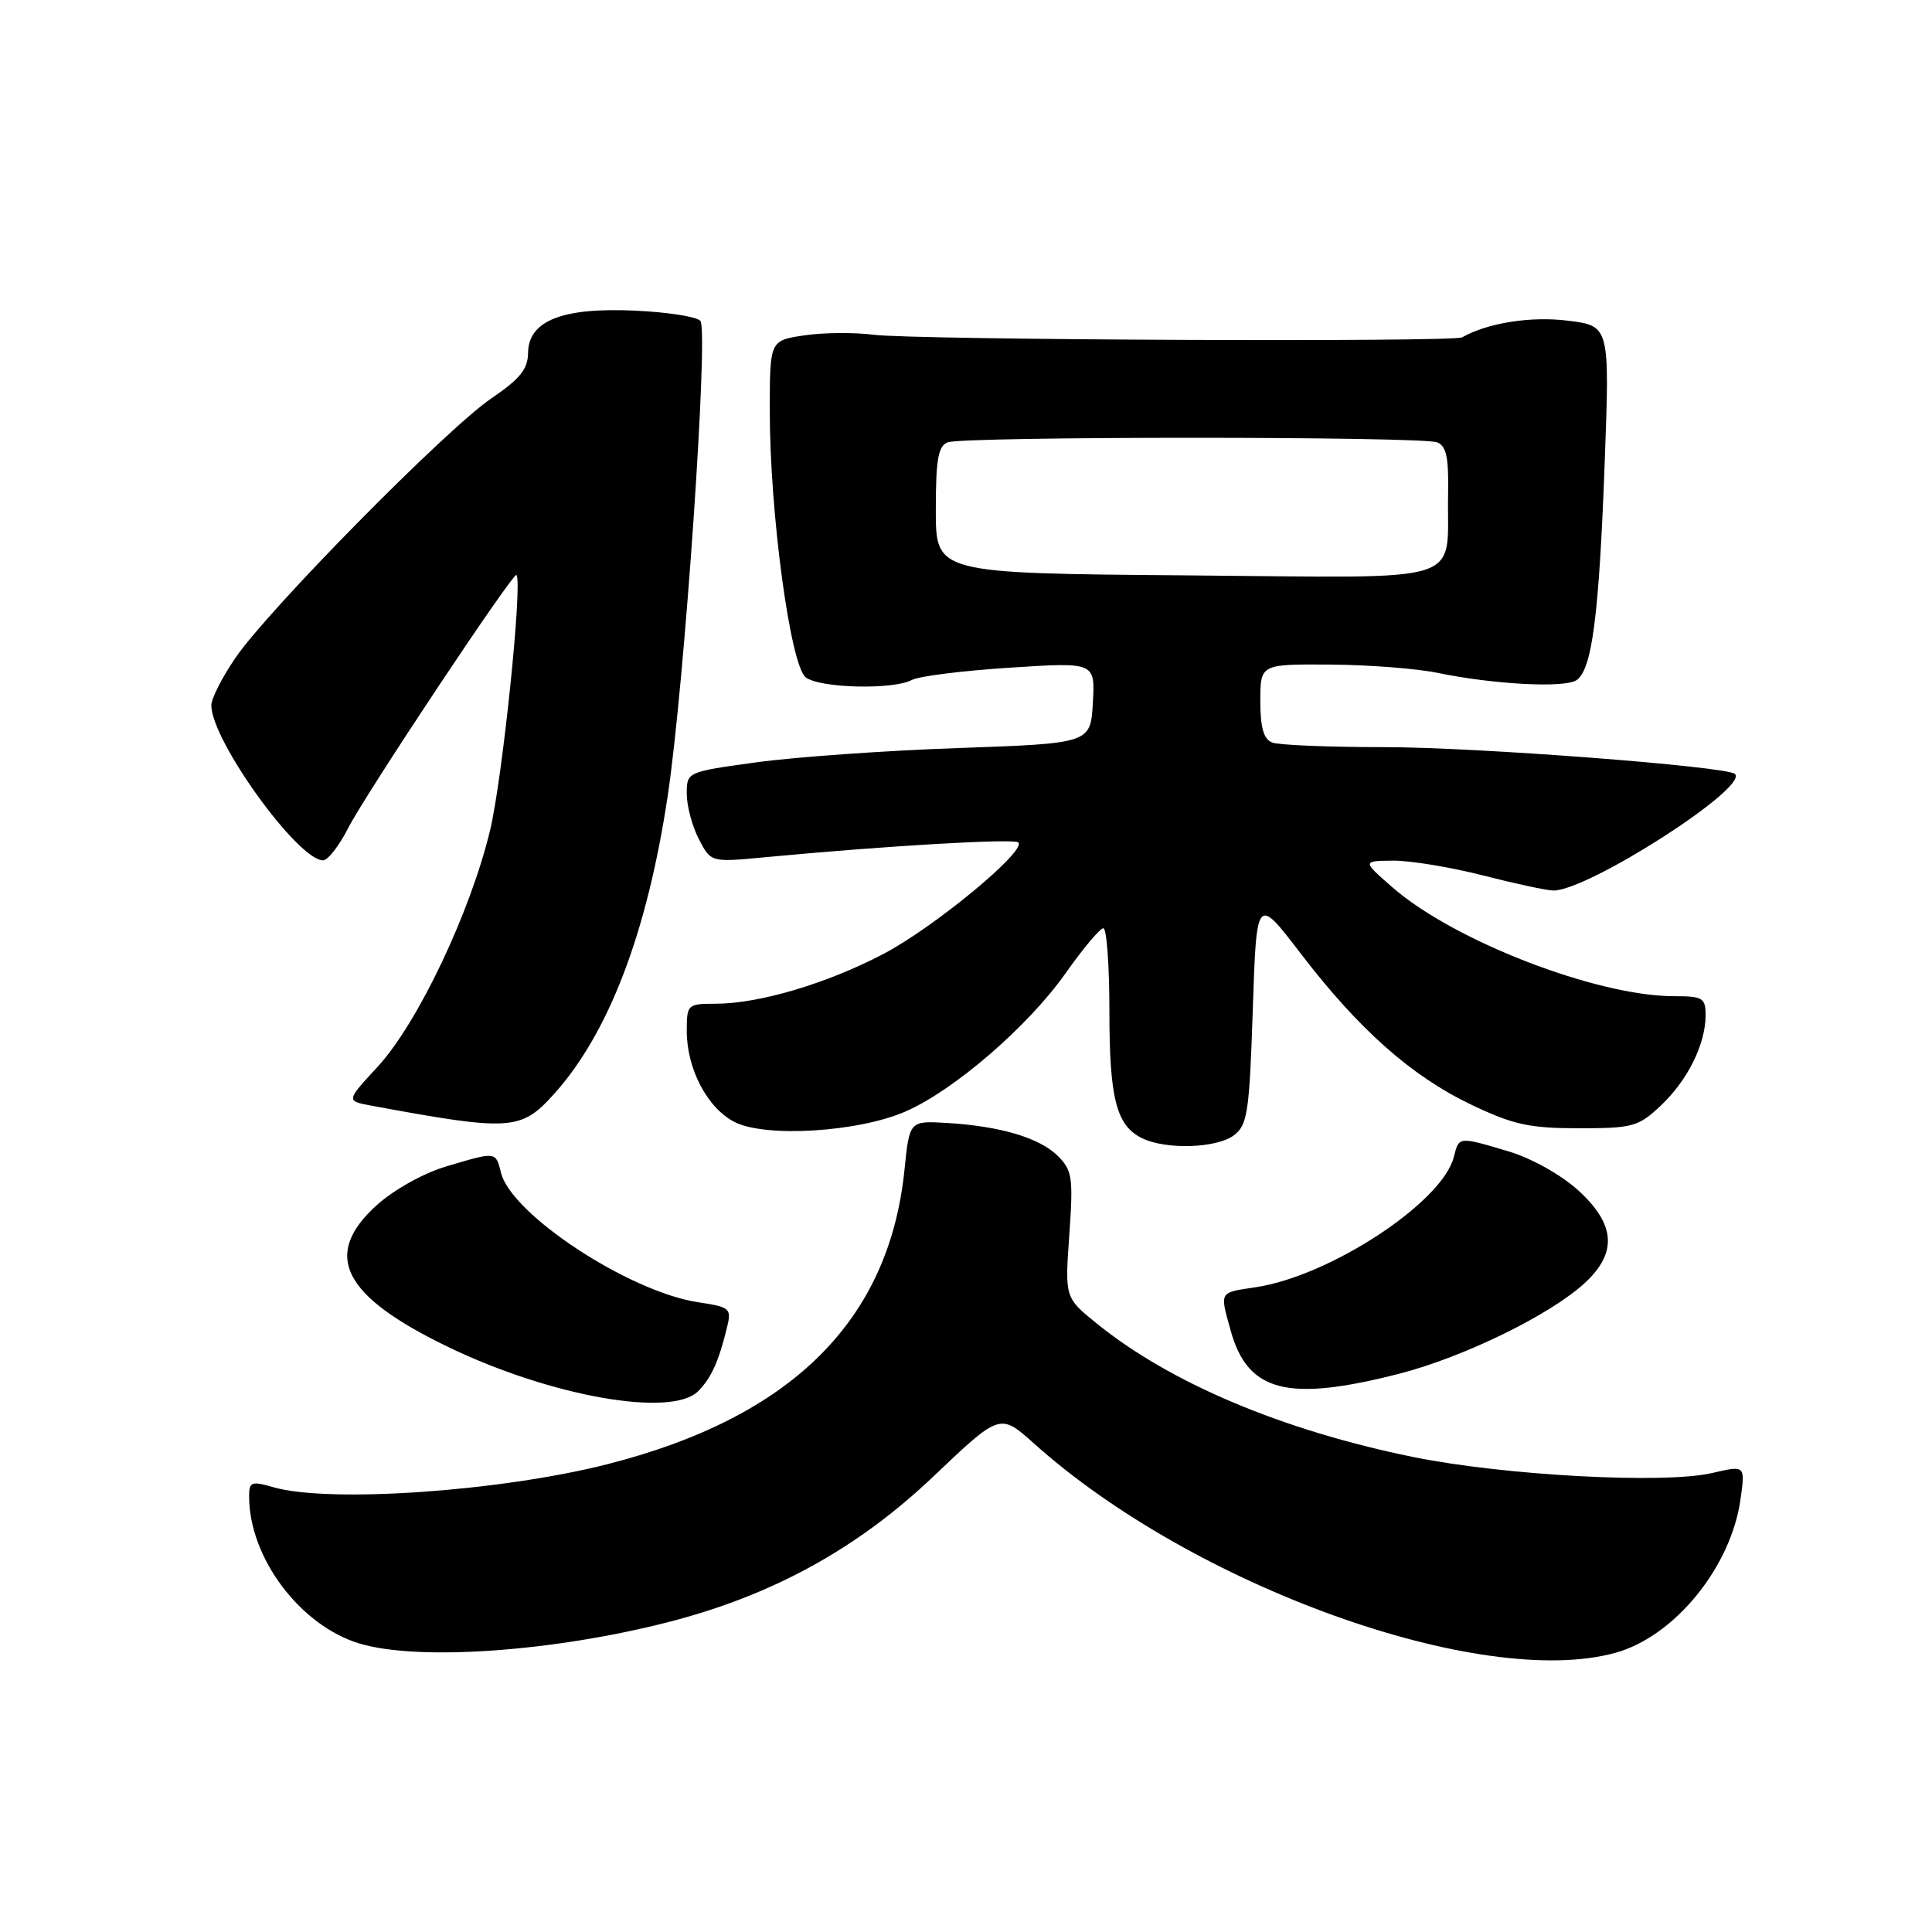 <?xml version="1.0" encoding="UTF-8" standalone="no"?>
<!DOCTYPE svg PUBLIC "-//W3C//DTD SVG 1.1//EN" "http://www.w3.org/Graphics/SVG/1.1/DTD/svg11.dtd" >
<svg xmlns="http://www.w3.org/2000/svg" xmlns:xlink="http://www.w3.org/1999/xlink" version="1.1" viewBox="0 0 256 256">
 <g >
 <path fill="currentColor"
d=" M 214.07 219.00 C 221.92 216.82 229.41 207.60 230.64 198.58 C 231.25 194.16 231.25 194.16 226.88 195.18 C 220.56 196.66 199.25 195.51 187.20 193.05 C 169.85 189.50 155.03 183.24 145.30 175.35 C 141.10 171.95 141.10 171.95 141.69 163.61 C 142.22 156.06 142.08 155.08 140.19 153.19 C 137.78 150.78 132.61 149.23 125.51 148.80 C 120.51 148.50 120.51 148.50 119.85 155.00 C 117.81 174.99 104.92 187.78 80.54 194.00 C 66.33 197.62 43.64 199.19 36.24 197.07 C 33.29 196.22 33.00 196.34 33.01 198.32 C 33.03 206.44 39.79 215.42 47.65 217.78 C 55.41 220.10 73.18 218.87 88.50 214.95 C 102.33 211.41 113.63 205.20 123.70 195.62 C 132.51 187.24 132.51 187.24 137.01 191.27 C 158.08 210.18 196.31 223.93 214.07 219.00 Z  M 92.51 184.34 C 94.23 182.62 95.26 180.35 96.34 175.86 C 96.95 173.37 96.73 173.19 92.54 172.56 C 83.39 171.19 67.78 160.95 66.39 155.41 C 65.67 152.56 65.80 152.57 59.12 154.56 C 56.12 155.45 52.20 157.64 49.94 159.67 C 42.61 166.30 45.37 171.74 59.53 178.55 C 73.08 185.06 89.00 187.86 92.51 184.34 Z  M 185.39 182.03 C 193.95 179.84 205.55 174.16 210.06 169.94 C 214.35 165.94 214.04 162.18 209.06 157.67 C 206.80 155.64 202.88 153.45 199.88 152.56 C 193.22 150.58 193.33 150.57 192.64 153.30 C 191.13 159.31 176.25 169.09 166.36 170.57 C 161.49 171.30 161.62 171.08 163.07 176.31 C 165.33 184.46 170.61 185.81 185.39 182.03 Z  M 163.50 150.43 C 165.30 149.07 165.55 147.42 166.00 133.81 C 166.50 118.70 166.50 118.70 172.36 126.36 C 180.09 136.45 187.05 142.61 195.00 146.40 C 200.52 149.03 202.66 149.50 209.18 149.50 C 216.35 149.50 217.09 149.30 220.06 146.50 C 223.62 143.15 226.00 138.35 226.00 134.53 C 226.00 132.23 225.63 132.00 221.81 132.00 C 211.58 132.00 192.61 124.67 184.50 117.57 C 180.50 114.08 180.50 114.08 184.59 114.04 C 186.84 114.02 192.20 114.90 196.50 116.00 C 200.80 117.10 205.00 118.00 205.84 118.00 C 210.46 118.00 231.71 104.37 229.90 102.56 C 228.89 101.55 195.57 99.00 183.39 99.00 C 176.12 99.00 169.45 98.73 168.58 98.39 C 167.44 97.95 167.00 96.43 167.00 92.89 C 167.00 88.00 167.00 88.00 176.25 88.06 C 181.34 88.09 187.75 88.59 190.50 89.16 C 197.89 90.69 207.30 91.19 208.89 90.13 C 210.95 88.76 211.88 81.60 212.63 61.34 C 213.30 43.18 213.30 43.18 207.73 42.49 C 202.85 41.88 197.08 42.79 193.74 44.70 C 192.58 45.36 121.16 45.05 115.81 44.36 C 113.23 44.03 109.07 44.06 106.56 44.44 C 102.00 45.12 102.00 45.12 102.00 54.47 C 102.00 67.98 104.73 88.18 106.76 89.75 C 108.63 91.19 118.32 91.43 120.82 90.10 C 121.74 89.60 127.59 88.87 133.81 88.47 C 145.11 87.74 145.11 87.74 144.81 93.12 C 144.50 98.50 144.50 98.50 127.00 99.12 C 117.38 99.45 105.34 100.31 100.25 101.01 C 91.00 102.28 91.00 102.28 91.00 105.19 C 91.00 106.79 91.72 109.49 92.60 111.18 C 94.19 114.27 94.19 114.27 101.35 113.59 C 117.41 112.07 134.41 111.08 134.94 111.63 C 136.02 112.76 123.81 122.85 117.10 126.38 C 109.58 130.33 100.58 133.00 94.79 133.00 C 91.11 133.00 91.00 133.10 91.00 136.60 C 91.00 141.62 93.71 146.80 97.31 148.66 C 101.40 150.78 113.81 150.01 120.05 147.25 C 126.51 144.40 136.23 135.99 141.18 128.98 C 143.50 125.69 145.76 123.00 146.20 123.00 C 146.64 123.00 147.00 127.93 147.00 133.95 C 147.00 145.59 147.92 149.17 151.36 150.83 C 154.54 152.37 161.22 152.15 163.50 150.43 Z  M 73.35 145.03 C 80.66 136.95 85.77 123.55 88.49 105.36 C 90.71 90.51 93.92 43.76 92.80 42.51 C 92.31 41.96 88.40 41.35 84.10 41.16 C 74.49 40.72 70.01 42.50 69.97 46.78 C 69.95 48.90 68.89 50.22 65.13 52.77 C 59.22 56.77 35.56 80.76 31.19 87.18 C 29.43 89.75 28.00 92.58 28.00 93.46 C 28.00 98.09 39.47 114.00 42.81 114.00 C 43.44 114.00 44.93 112.09 46.12 109.75 C 48.42 105.23 68.07 75.68 68.44 76.19 C 69.25 77.34 66.59 103.03 64.96 109.92 C 62.37 120.81 55.37 135.56 50.04 141.35 C 45.85 145.88 45.85 145.88 49.18 146.50 C 67.62 149.91 69.02 149.82 73.35 145.03 Z  M 157.25 76.24 C 124.00 75.97 124.00 75.97 124.00 67.59 C 124.00 60.87 124.31 59.09 125.58 58.61 C 127.65 57.81 188.35 57.81 190.42 58.61 C 191.64 59.08 191.97 60.60 191.88 65.36 C 191.64 77.67 195.24 76.54 157.25 76.24 Z "/>
</g>
</svg>